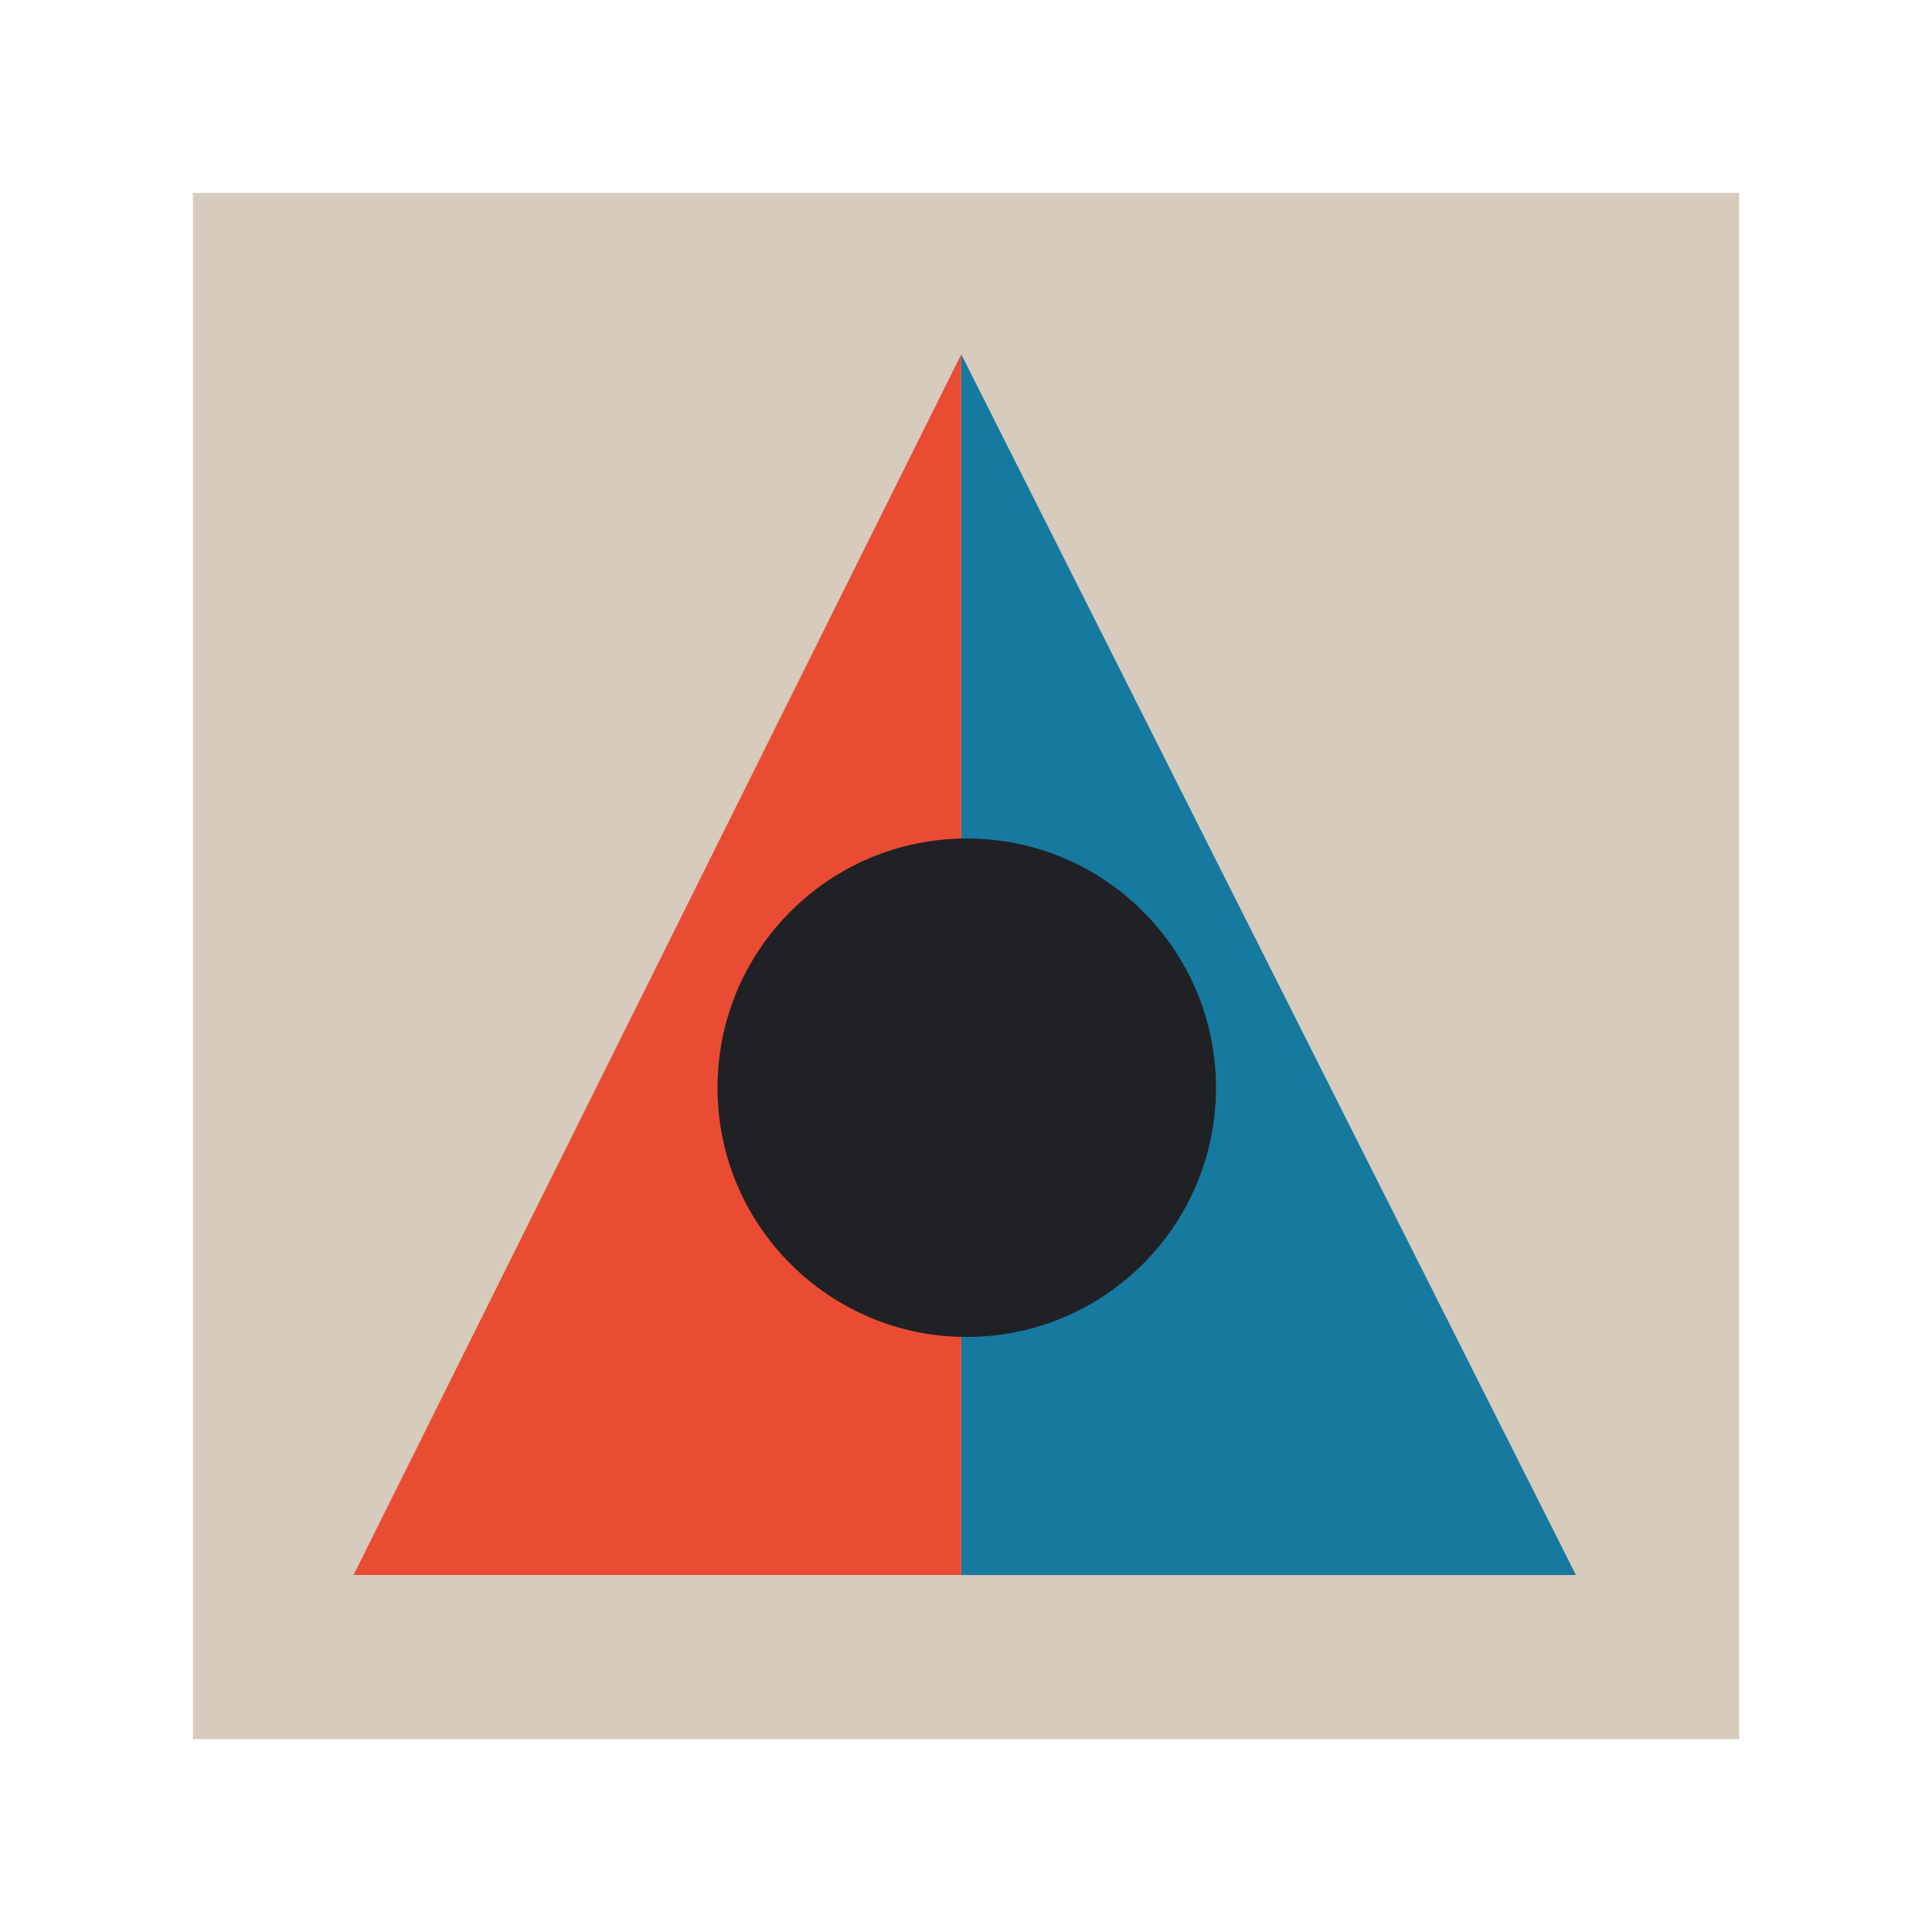 <?xml version="1.0" encoding="UTF-8"?><svg id="Icons" xmlns="http://www.w3.org/2000/svg" viewBox="0 0 130 130"><defs><style>.cls-1{fill:#e94c33;}.cls-2{fill:#d6cbbc;}.cls-3{fill:#1579a0;}.cls-4{fill:#202124;}</style></defs><rect class="cls-2" x="12.98" y="12.98" width="104.04" height="104.04"/><polygon class="cls-3" points="64.68 23.84 64.68 105.98 106.04 105.98 64.68 23.84"/><polygon class="cls-1" points="64.68 23.84 23.79 105.98 64.68 105.98 64.68 23.84"/><circle class="cls-4" cx="65.05" cy="73.19" r="16.77"/></svg>